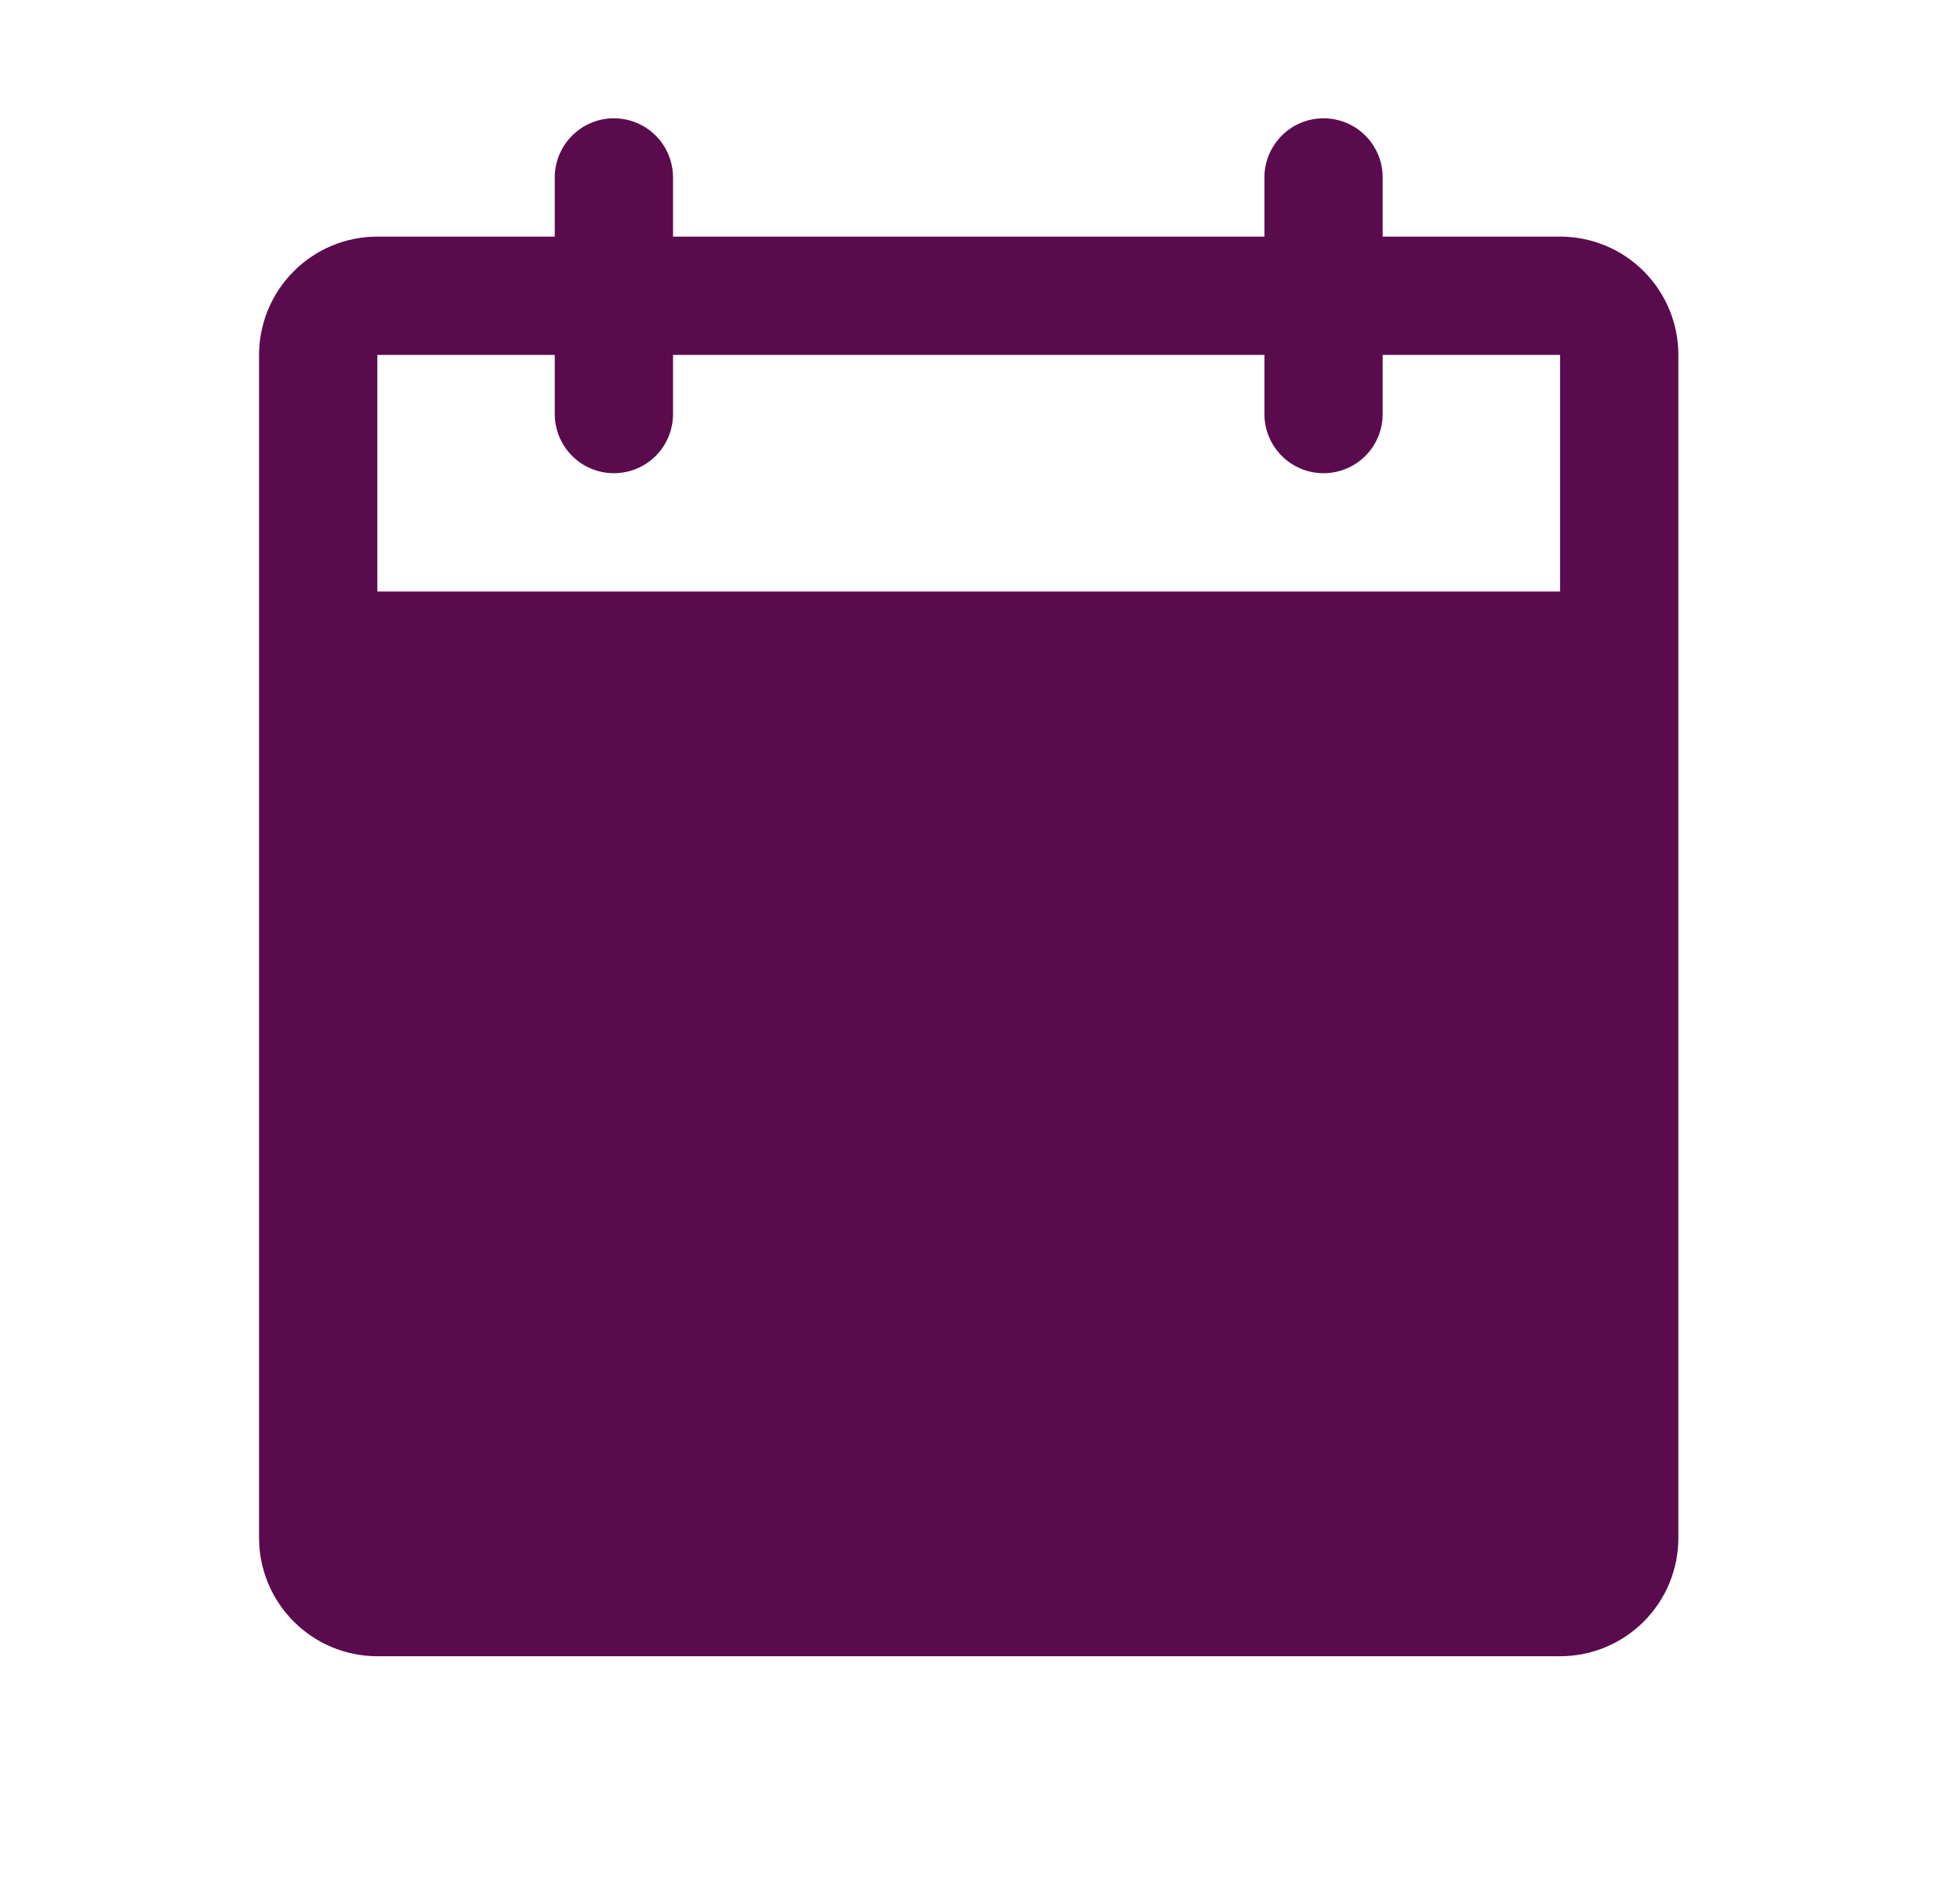 <svg width="29" height="28" viewBox="0 0 29 28" fill="none" xmlns="http://www.w3.org/2000/svg">
<path d="M23.083 3.5H20.458V2.625C20.458 2.393 20.366 2.17 20.202 2.006C20.038 1.842 19.815 1.75 19.583 1.75C19.351 1.75 19.129 1.842 18.965 2.006C18.801 2.17 18.708 2.393 18.708 2.625V3.5H9.958V2.625C9.958 2.393 9.866 2.17 9.702 2.006C9.538 1.842 9.315 1.75 9.083 1.75C8.851 1.75 8.629 1.842 8.465 2.006C8.301 2.17 8.208 2.393 8.208 2.625V3.5H5.583C5.119 3.5 4.674 3.684 4.346 4.013C4.018 4.341 3.833 4.786 3.833 5.25V22.75C3.833 23.214 4.018 23.659 4.346 23.987C4.674 24.316 5.119 24.5 5.583 24.5H23.083C23.547 24.5 23.993 24.316 24.321 23.987C24.649 23.659 24.833 23.214 24.833 22.75V5.25C24.833 4.786 24.649 4.341 24.321 4.013C23.993 3.684 23.547 3.5 23.083 3.5ZM23.083 8.75H5.583V5.25H8.208V6.125C8.208 6.357 8.301 6.58 8.465 6.744C8.629 6.908 8.851 7 9.083 7C9.315 7 9.538 6.908 9.702 6.744C9.866 6.58 9.958 6.357 9.958 6.125V5.25H18.708V6.125C18.708 6.357 18.801 6.58 18.965 6.744C19.129 6.908 19.351 7 19.583 7C19.815 7 20.038 6.908 20.202 6.744C20.366 6.58 20.458 6.357 20.458 6.125V5.25H23.083V8.75Z" fill="#5A0B4D"/>
</svg>
